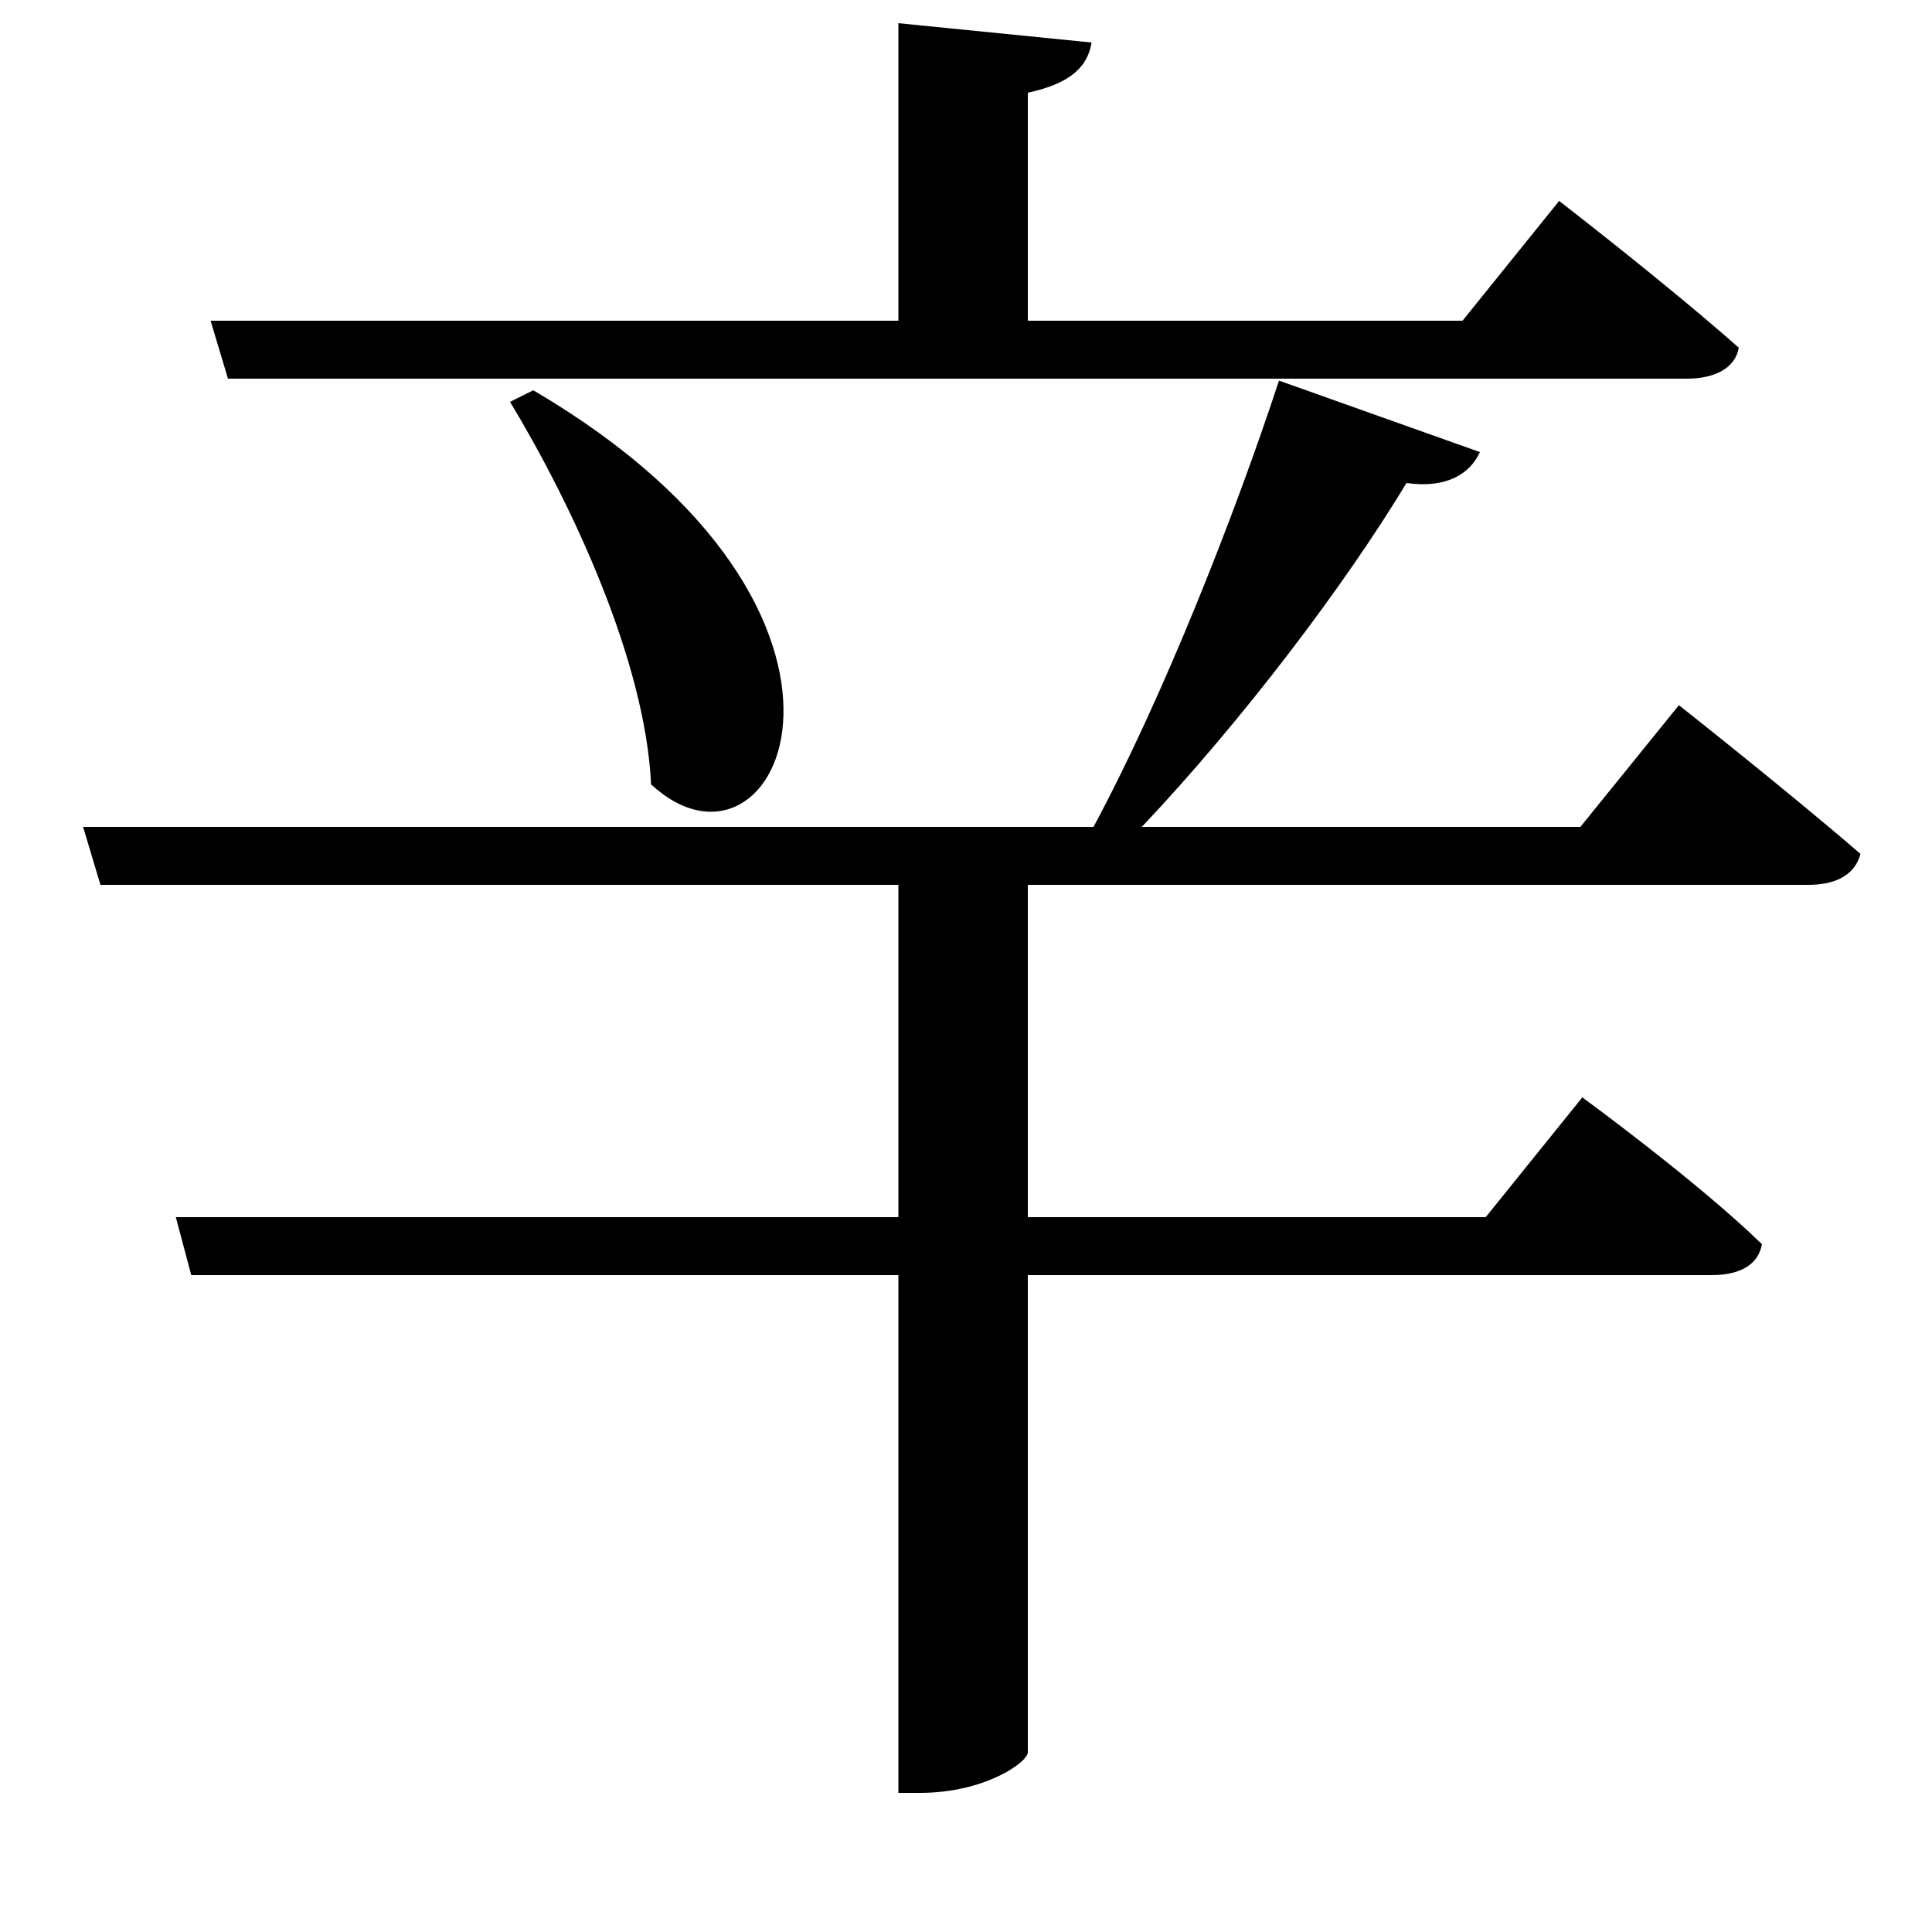 <svg xmlns="http://www.w3.org/2000/svg"
    viewBox="0 0 1000 1000">
  <!--
© 2017-2024 Adobe (http://www.adobe.com/).
Noto is a trademark of Google Inc.
This Font Software is licensed under the SIL Open Font License, Version 1.1. This Font Software is distributed on an "AS IS" BASIS, WITHOUT WARRANTIES OR CONDITIONS OF ANY KIND, either express or implied. See the SIL Open Font License for the specific language, permissions and limitations governing your use of this Font Software.
http://scripts.sil.org/OFL
  -->
<path d="M276 202L264 208C296 261 334 342 337 406 403 467 474 318 276 202ZM662 197C639 267 602 361 566 428L43 428 52 458 465 458 465 630 91 630 99 660 465 660 465 928 476 928C510 928 532 912 532 907L532 660 886 660C900 660 910 655 912 644 878 611 819 568 819 568L769 630 532 630 532 458 936 458C950 458 960 453 963 442 926 410 869 365 869 365L818 428 591 428C643 373 696 303 728 250 749 253 761 245 766 234ZM465 12L465 166 109 166 118 196 873 196C887 196 898 191 900 180 864 148 807 104 807 104L757 166 532 166 532 48C555 43 563 34 565 22Z"/>
</svg>
